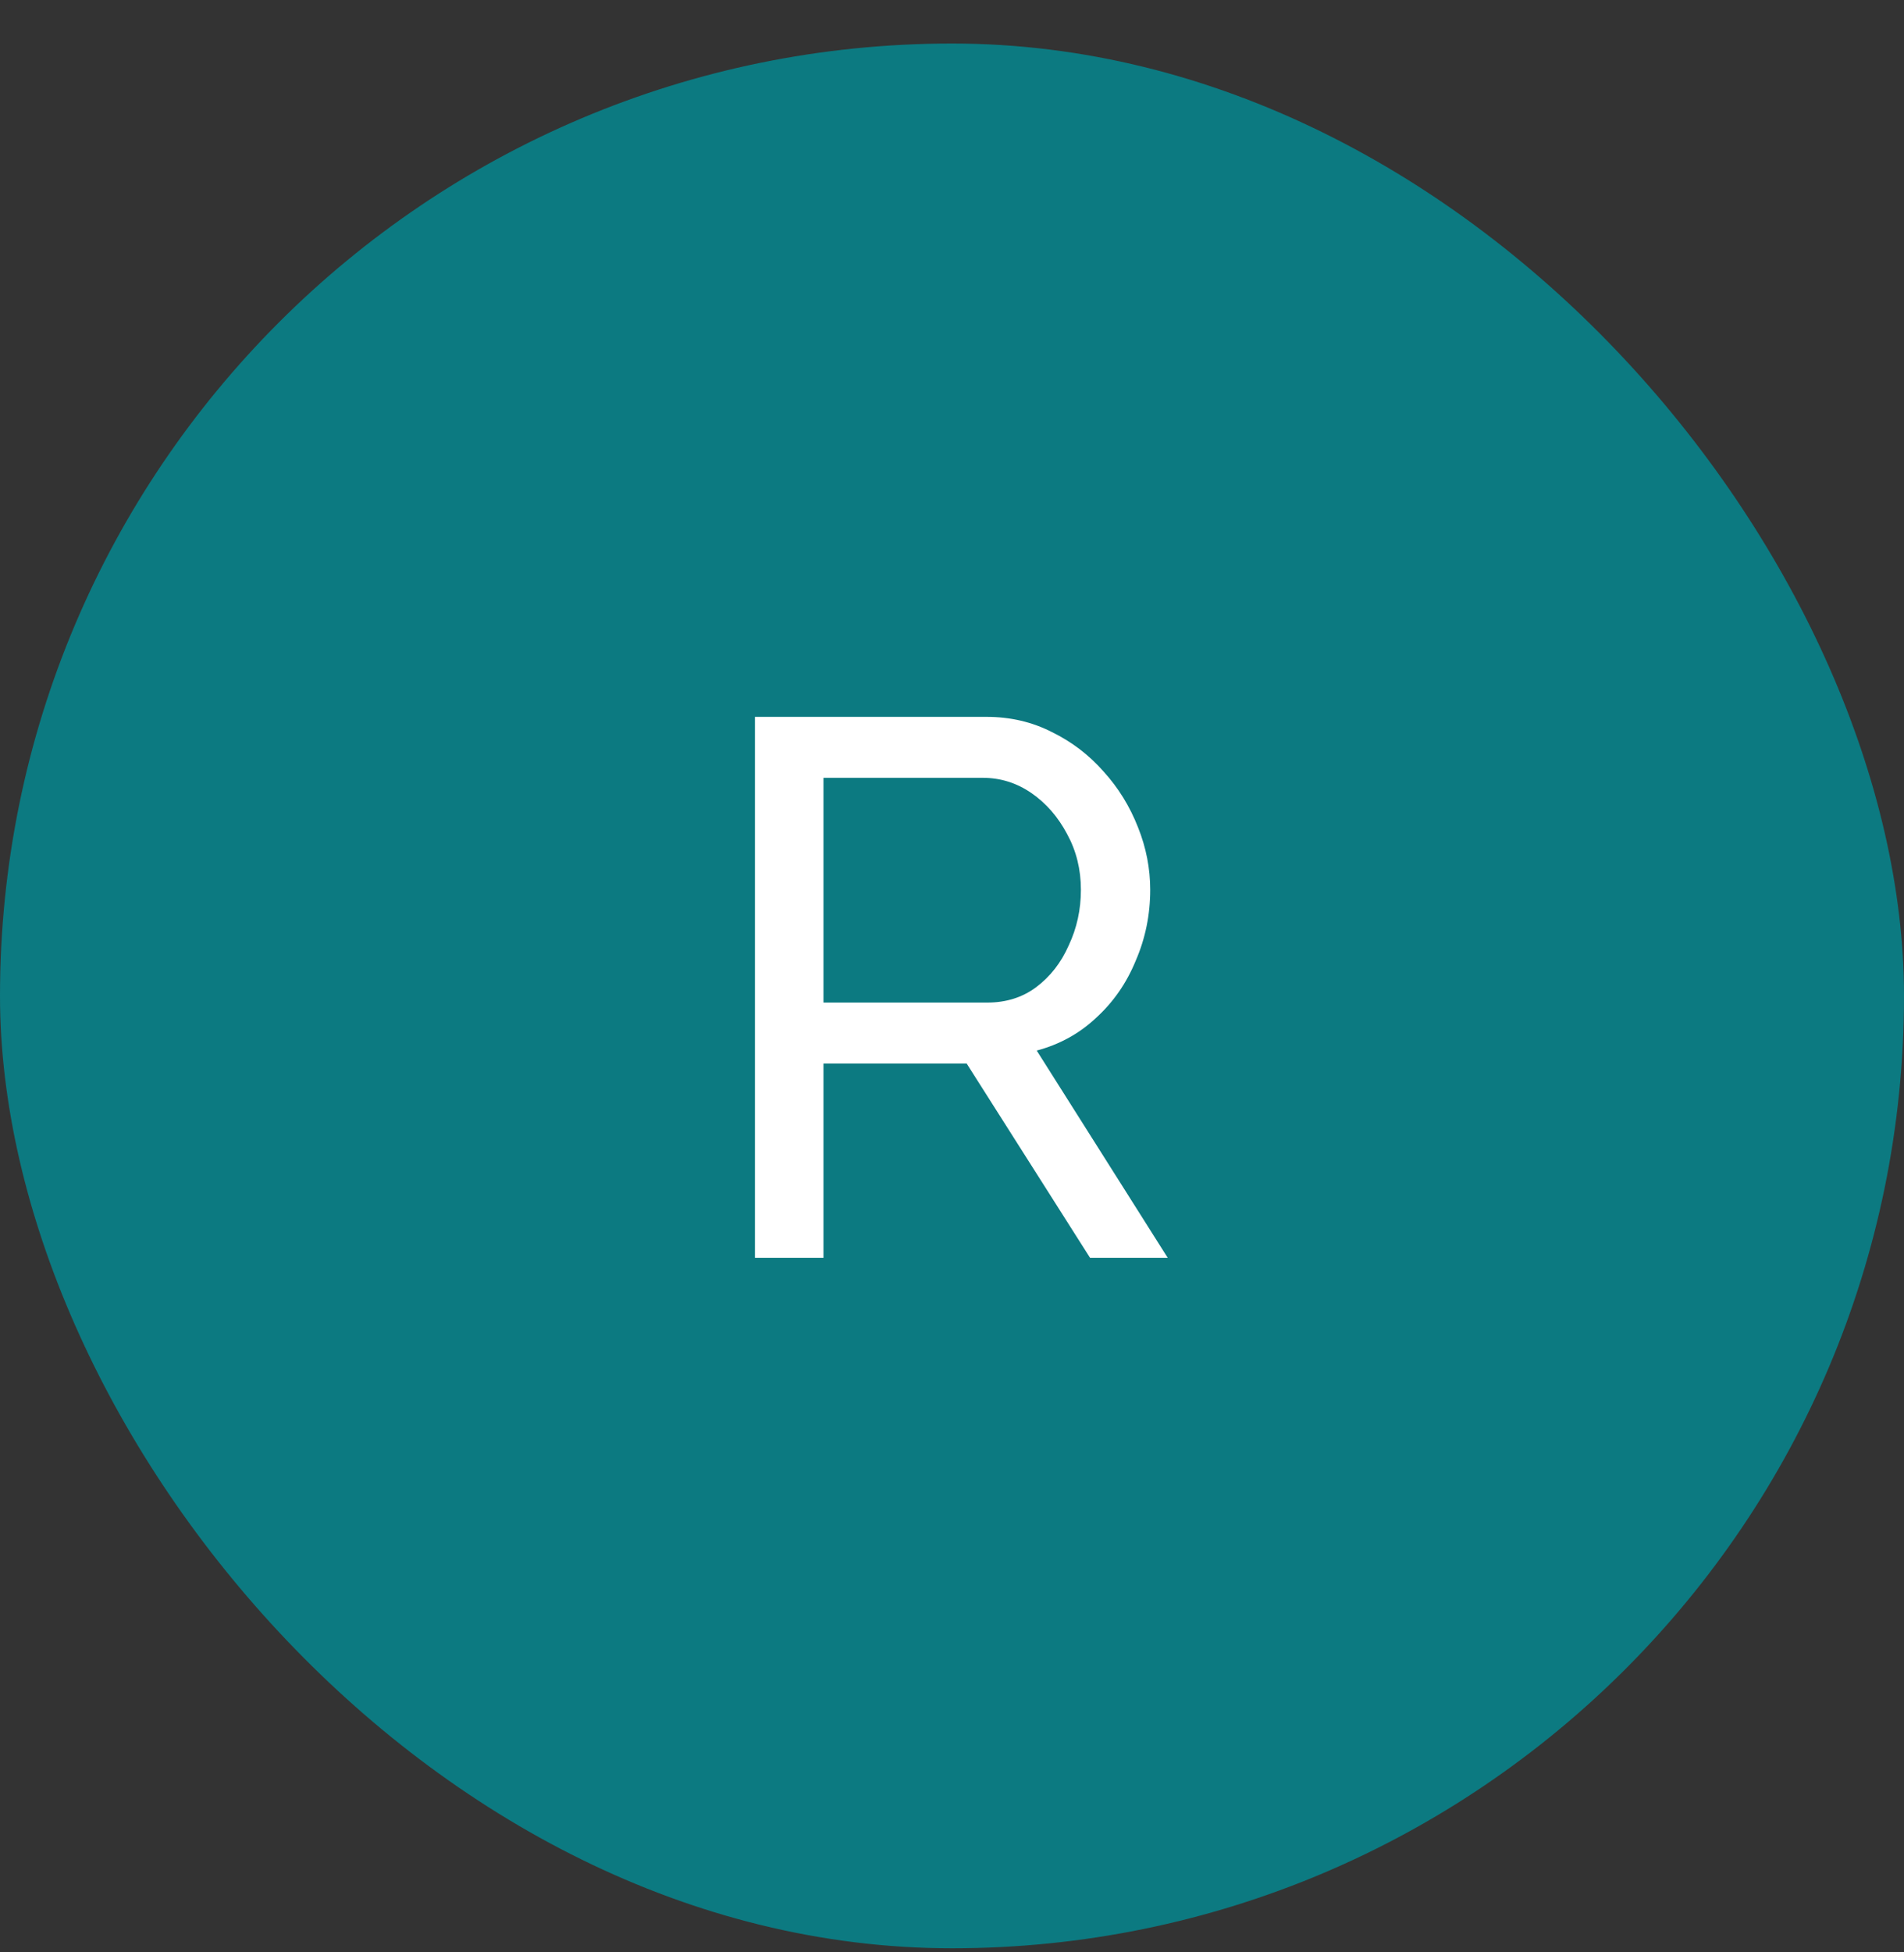 <svg width="40" height="41" viewBox="0 0 40 41" fill="none" xmlns="http://www.w3.org/2000/svg">
<rect x="0" y="0" width="40" height="41" fill="#333333" stroke="none"/>
<rect y="0.914" width="40" height="40" rx="20" fill="#0C7A81"/>
<path d="M15.86 26.414V15.054H20.724C21.225 15.054 21.684 15.161 22.1 15.374C22.516 15.577 22.879 15.854 23.188 16.206C23.497 16.547 23.737 16.937 23.908 17.374C24.079 17.801 24.164 18.238 24.164 18.686C24.164 19.209 24.063 19.705 23.86 20.174C23.668 20.643 23.391 21.043 23.028 21.374C22.676 21.705 22.26 21.934 21.78 22.062L24.532 26.414H22.9L20.308 22.334H17.3V26.414H15.86ZM17.3 21.054H20.74C21.135 21.054 21.476 20.947 21.764 20.734C22.063 20.51 22.292 20.217 22.452 19.854C22.623 19.491 22.708 19.102 22.708 18.686C22.708 18.259 22.612 17.87 22.42 17.518C22.228 17.155 21.977 16.867 21.668 16.654C21.359 16.441 21.017 16.334 20.644 16.334H17.3V21.054Z" fill="white"/>
</svg>
